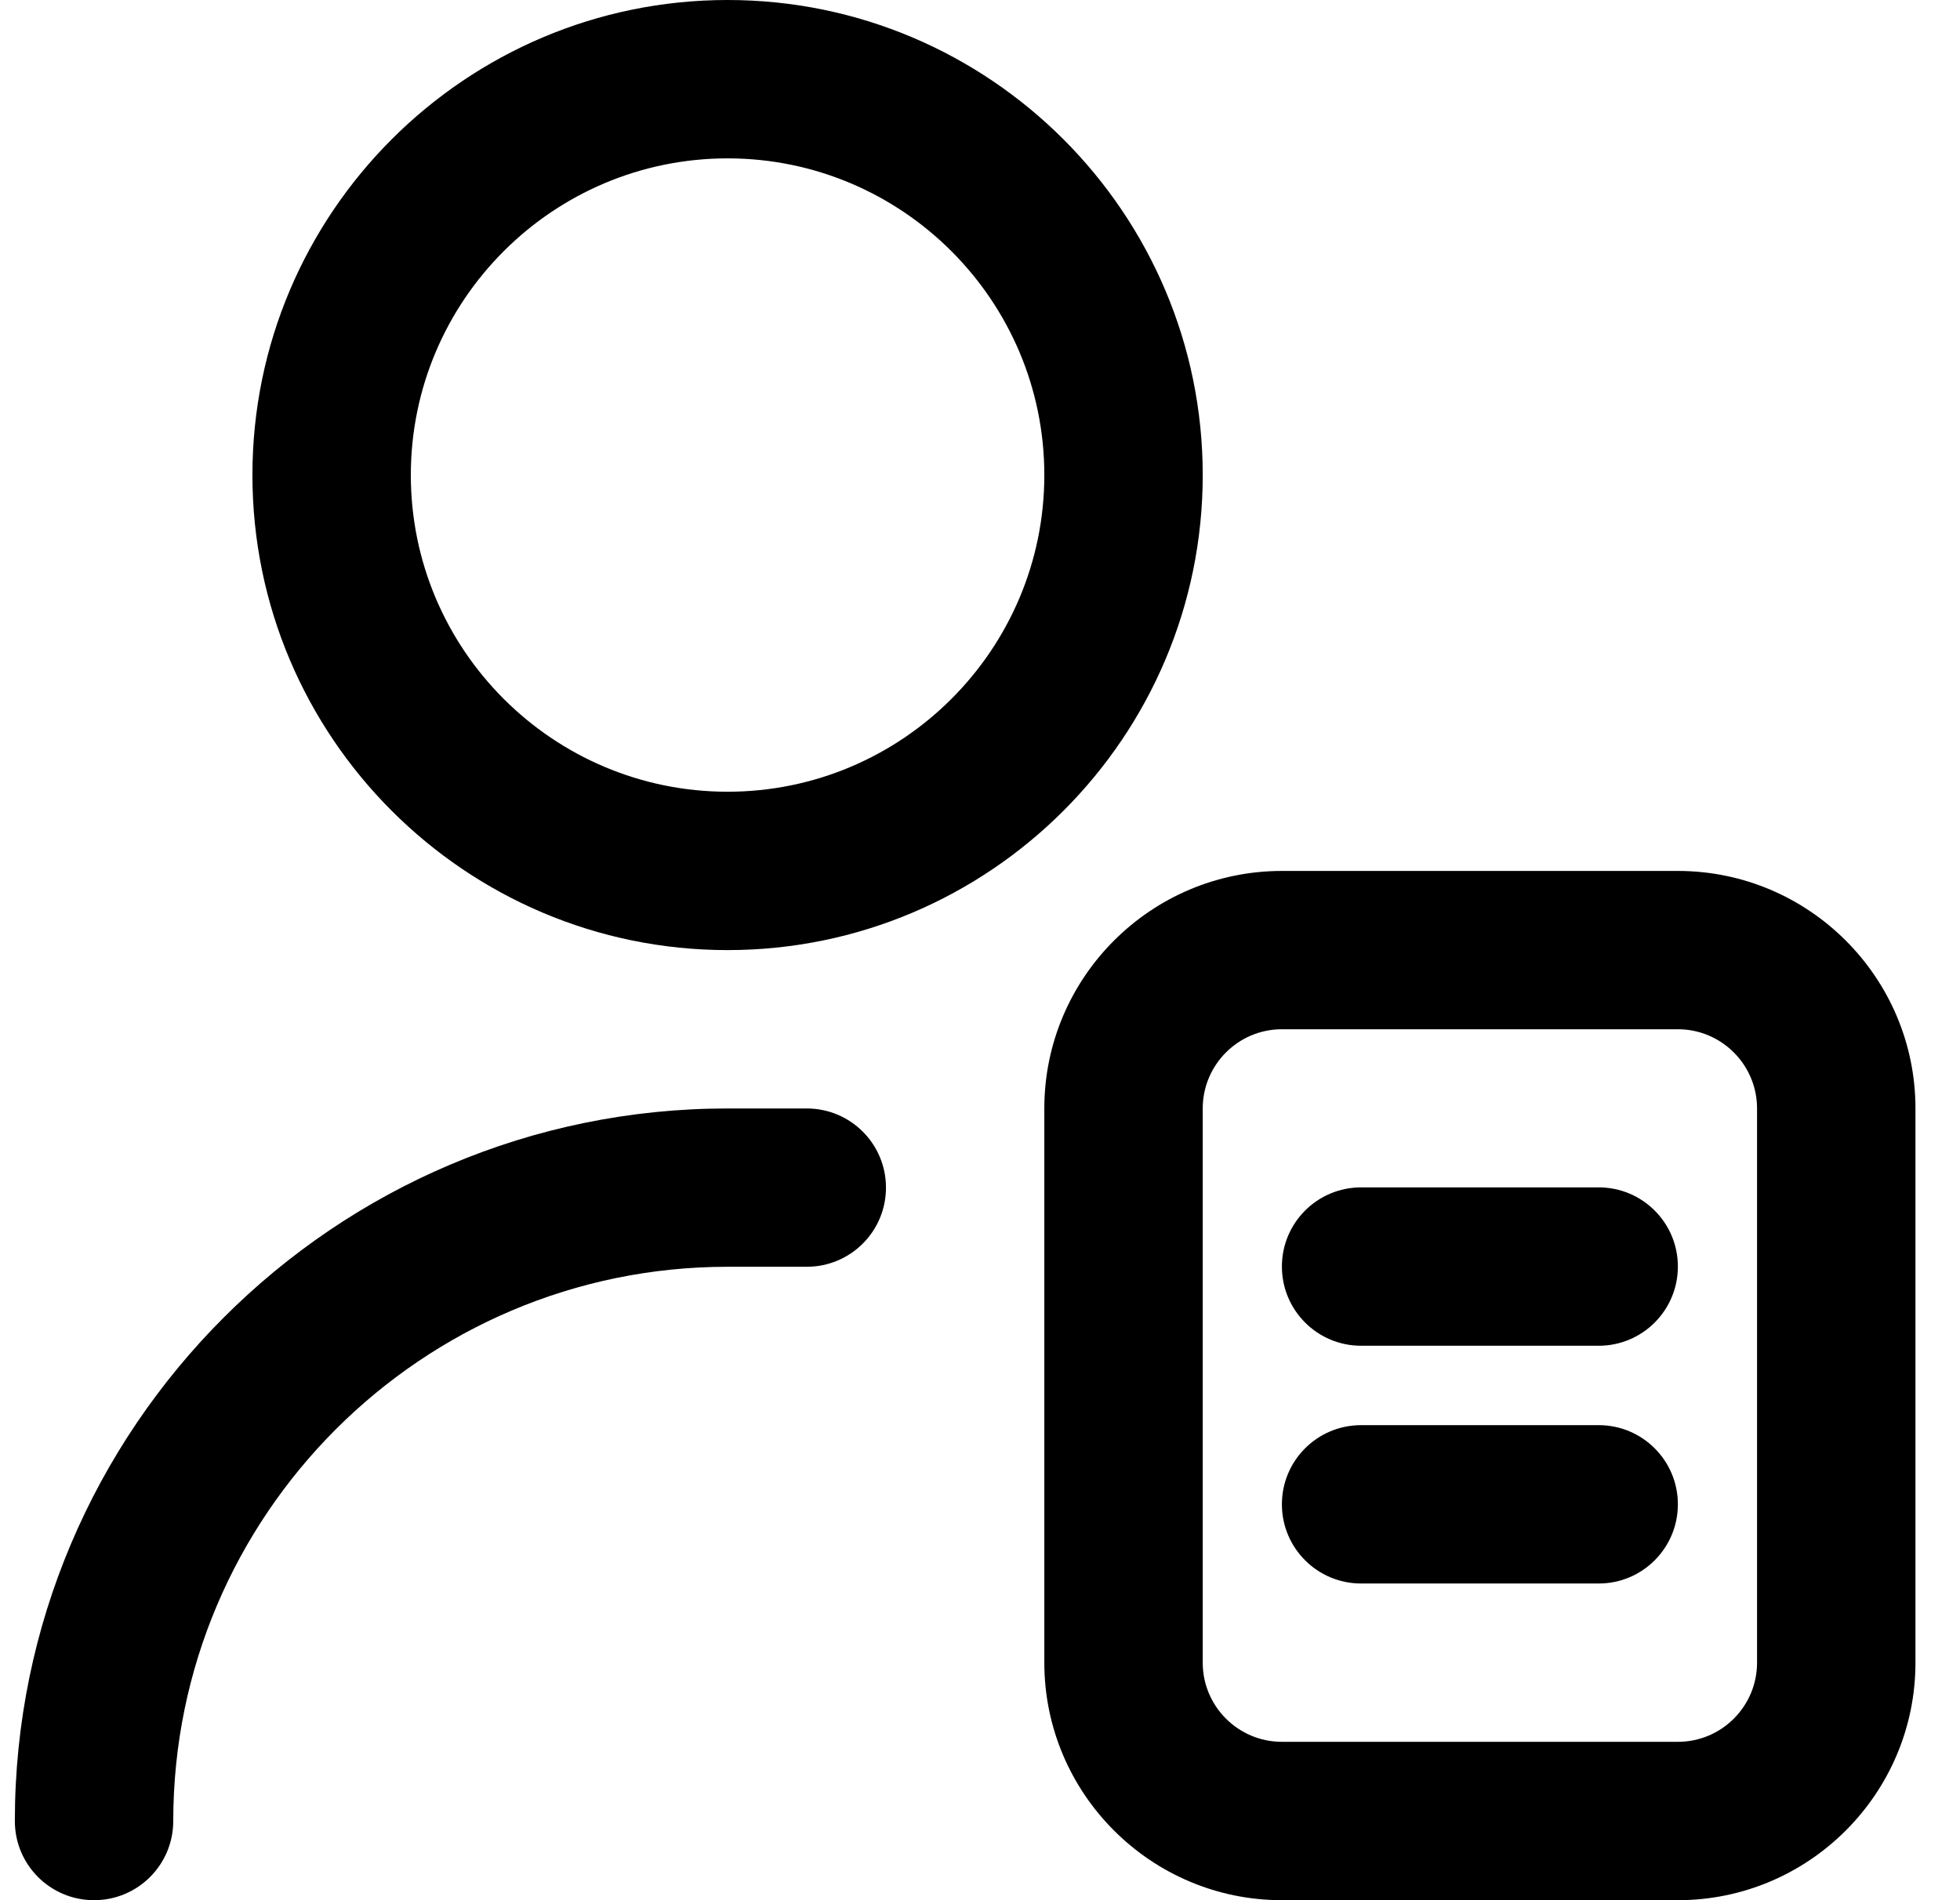 <svg width="33" height="32" viewBox="0 0 33 32" fill="none" xmlns="http://www.w3.org/2000/svg">
    <path d="M28.25 14.667H21.583C19.378 14.667 17.583 16.461 17.583 18.667V28C17.583 30.205 19.378 32 21.583 32H28.25C30.455 32 32.25 30.205 32.25 28V18.667C32.25 16.461 30.455 14.667 28.25 14.667ZM29.583 28C29.583 28.735 28.986 29.333 28.25 29.333H21.583C20.847 29.333 20.25 28.735 20.25 28V18.667C20.25 17.932 20.847 17.333 21.583 17.333H28.25C28.986 17.333 29.583 17.932 29.583 18.667V28ZM28.25 21.329C28.25 22.065 27.654 22.663 26.917 22.663H22.917C22.179 22.663 21.583 22.065 21.583 21.329C21.583 20.593 22.179 19.996 22.917 19.996H26.917C27.654 19.996 28.25 20.593 28.25 21.329ZM28.25 25.333C28.25 26.069 27.654 26.667 26.917 26.667H22.917C22.179 26.667 21.583 26.069 21.583 25.333C21.583 24.597 22.179 24 22.917 24H26.917C27.654 24 28.25 24.597 28.25 25.333ZM12.25 16C16.662 16 20.25 12.412 20.25 8C20.25 3.588 16.662 0 12.25 0C7.838 0 4.25 3.588 4.25 8C4.25 12.412 7.838 16 12.25 16ZM12.25 2.667C15.191 2.667 17.583 5.059 17.583 8C17.583 10.941 15.191 13.333 12.25 13.333C9.309 13.333 6.917 10.941 6.917 8C6.917 5.059 9.309 2.667 12.25 2.667ZM14.917 20C14.917 20.736 14.321 21.333 13.583 21.333H12.25C7.105 21.333 2.917 25.52 2.917 30.667C2.917 31.403 2.321 32 1.583 32C0.846 32 0.25 31.403 0.25 30.667C0.25 24.051 5.633 18.667 12.25 18.667H13.583C14.321 18.667 14.917 19.264 14.917 20Z" fill="currentColor"/>
</svg>
